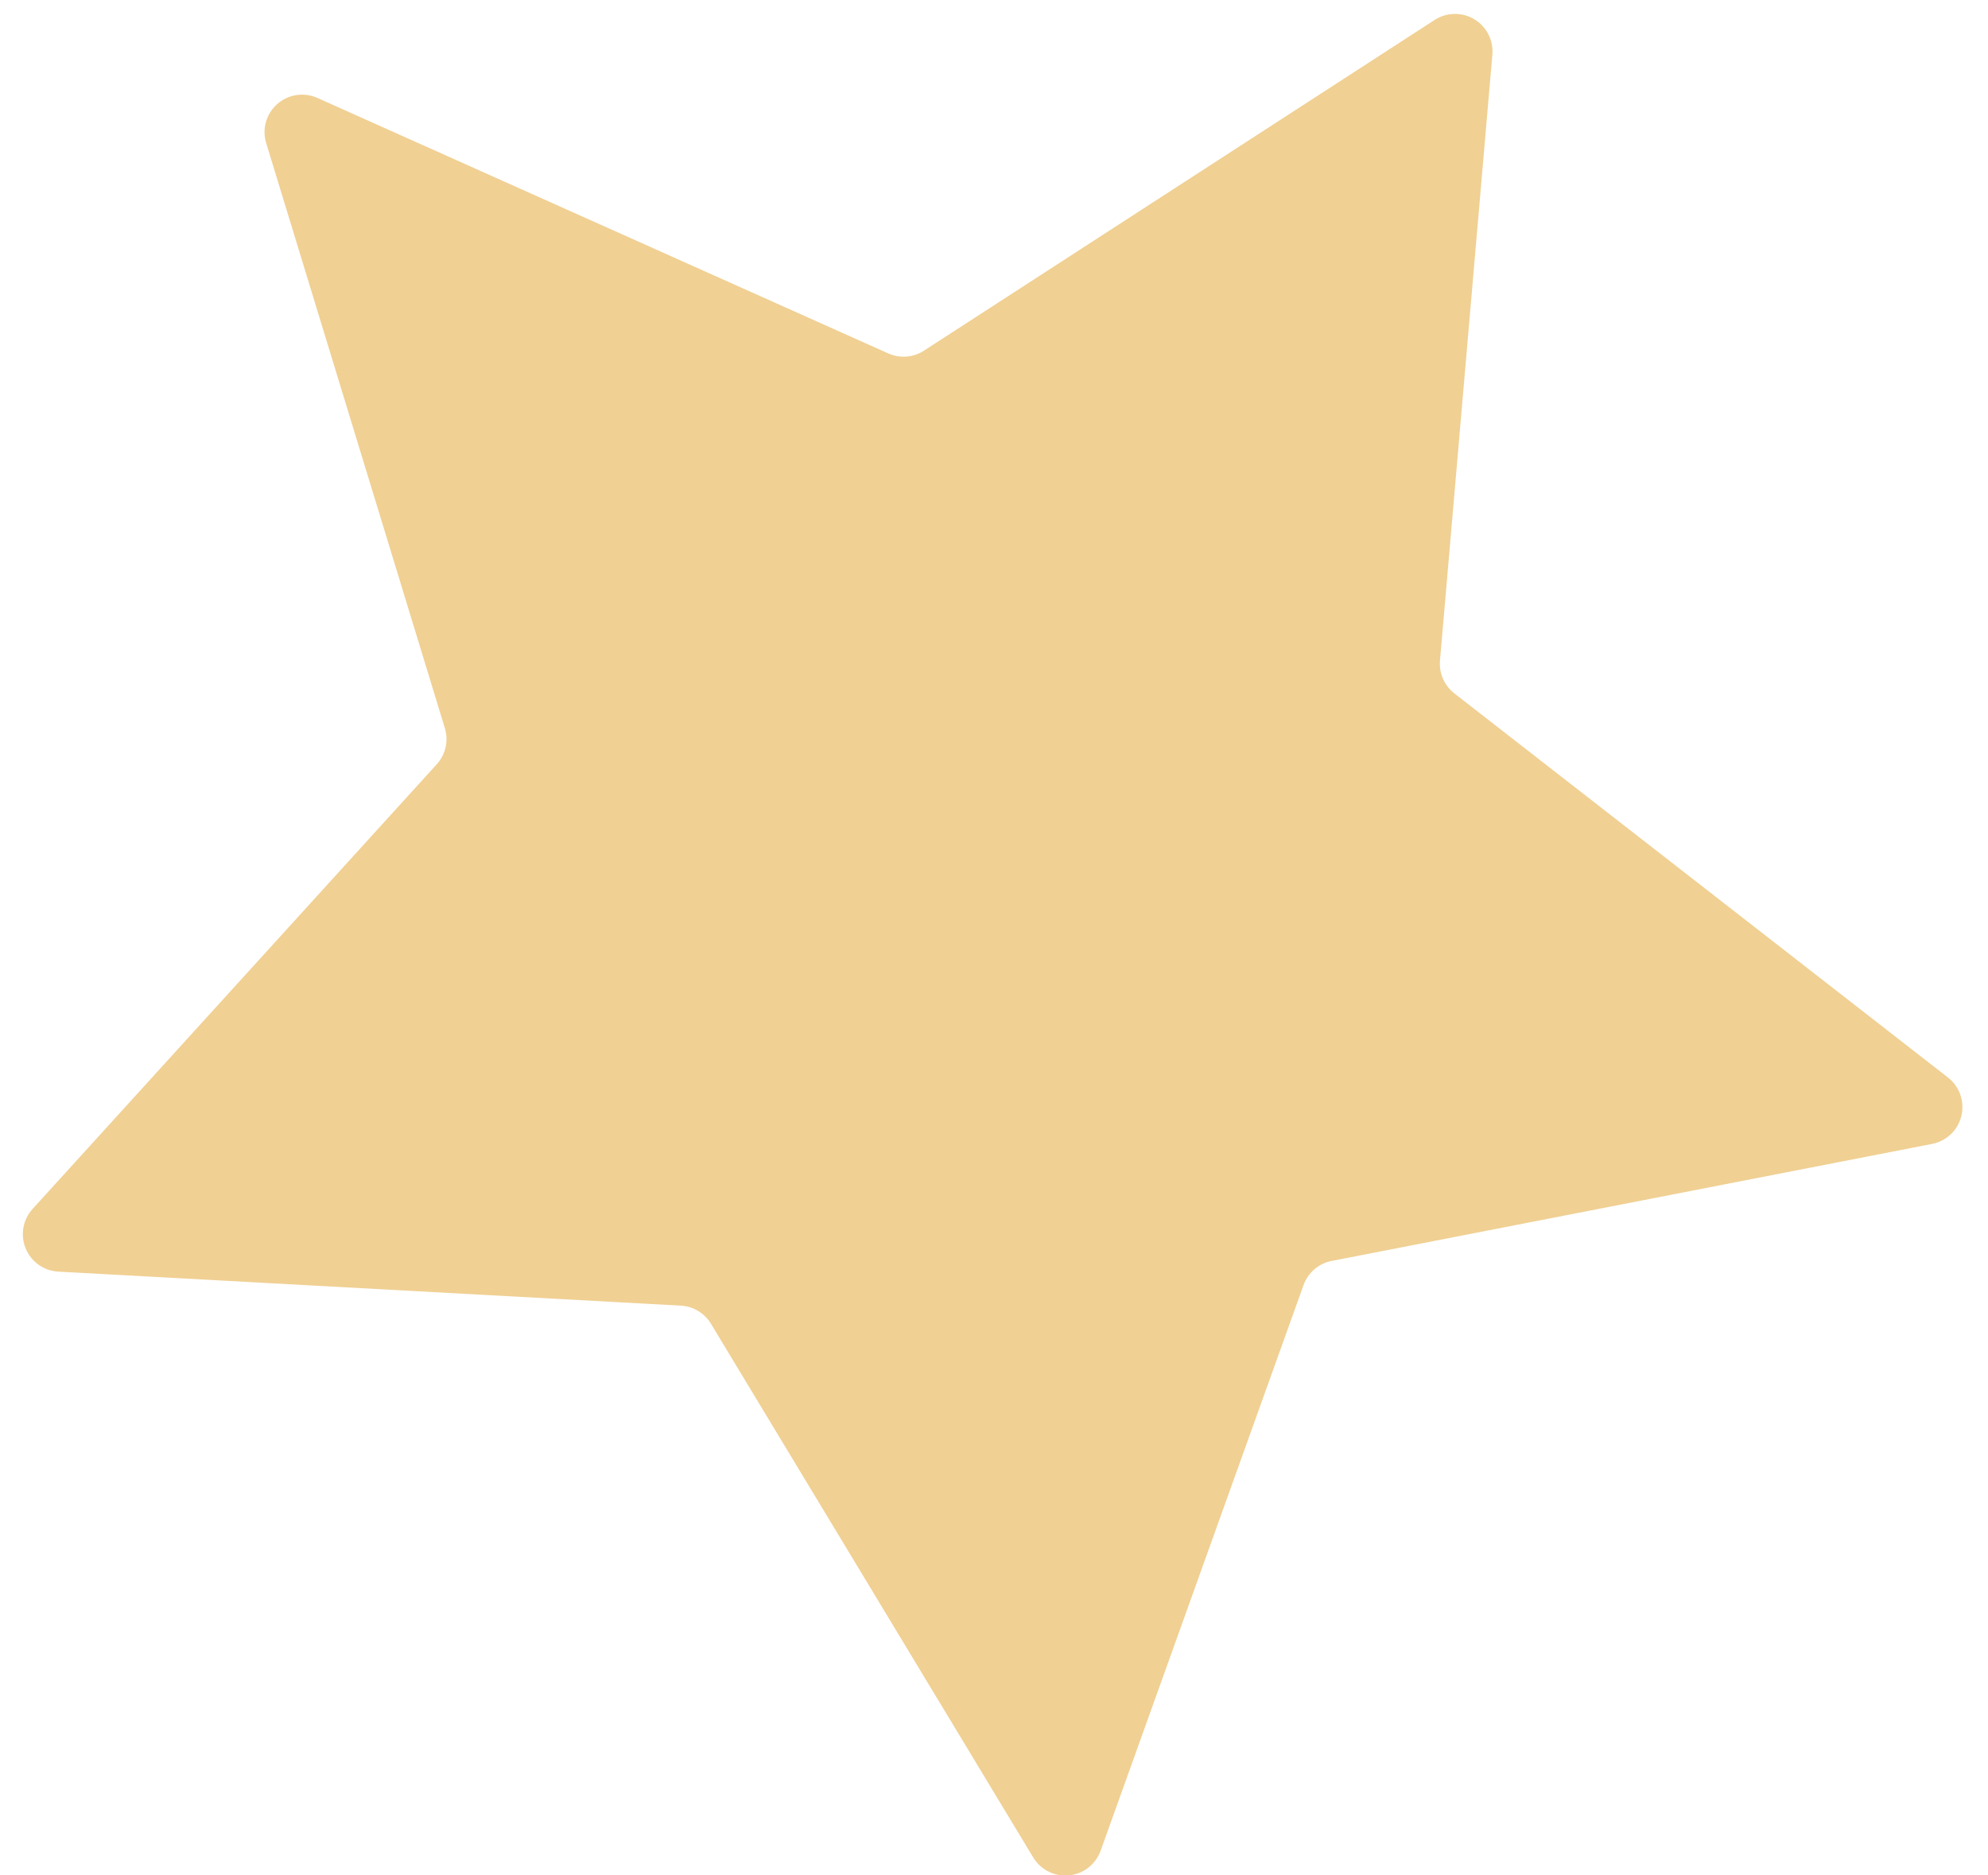 <svg width="53" height="50" viewBox="0 0 53 50" fill="none" xmlns="http://www.w3.org/2000/svg">
<path d="M38.244 0.534C38.401 0.431 38.584 0.375 38.772 0.371C38.96 0.368 39.145 0.417 39.306 0.514C39.467 0.611 39.597 0.751 39.682 0.918C39.767 1.086 39.803 1.274 39.786 1.461L38.39 17.612C38.376 17.778 38.403 17.945 38.47 18.098C38.537 18.25 38.641 18.384 38.772 18.486L51.932 28.727C52.084 28.845 52.198 29.004 52.262 29.185C52.325 29.366 52.335 29.562 52.291 29.749C52.246 29.936 52.149 30.106 52.01 30.238C51.871 30.371 51.697 30.461 51.509 30.498L35.501 33.618C35.331 33.651 35.173 33.728 35.041 33.841C34.91 33.954 34.81 34.099 34.752 34.262L29.343 49.341C29.279 49.519 29.166 49.676 29.017 49.792C28.867 49.909 28.688 49.98 28.5 49.999C28.311 50.018 28.122 49.983 27.953 49.898C27.783 49.813 27.642 49.681 27.544 49.519L18.953 35.291C18.869 35.152 18.752 35.035 18.612 34.951C18.472 34.867 18.314 34.819 18.152 34.81L1.554 33.903C1.365 33.892 1.183 33.829 1.029 33.719C0.875 33.61 0.756 33.459 0.684 33.284C0.612 33.109 0.591 32.917 0.624 32.731C0.657 32.545 0.742 32.372 0.869 32.232L11.643 20.377C11.76 20.249 11.841 20.093 11.879 19.924C11.917 19.755 11.91 19.579 11.86 19.413L7.097 3.816C7.04 3.632 7.038 3.436 7.09 3.252C7.143 3.067 7.247 2.901 7.391 2.774C7.535 2.647 7.712 2.564 7.902 2.535C8.092 2.506 8.286 2.532 8.461 2.611L23.682 9.423C23.834 9.491 24.001 9.52 24.167 9.507C24.333 9.494 24.494 9.44 24.633 9.349L38.244 0.534Z" fill="#F0D093"/>
</svg>
